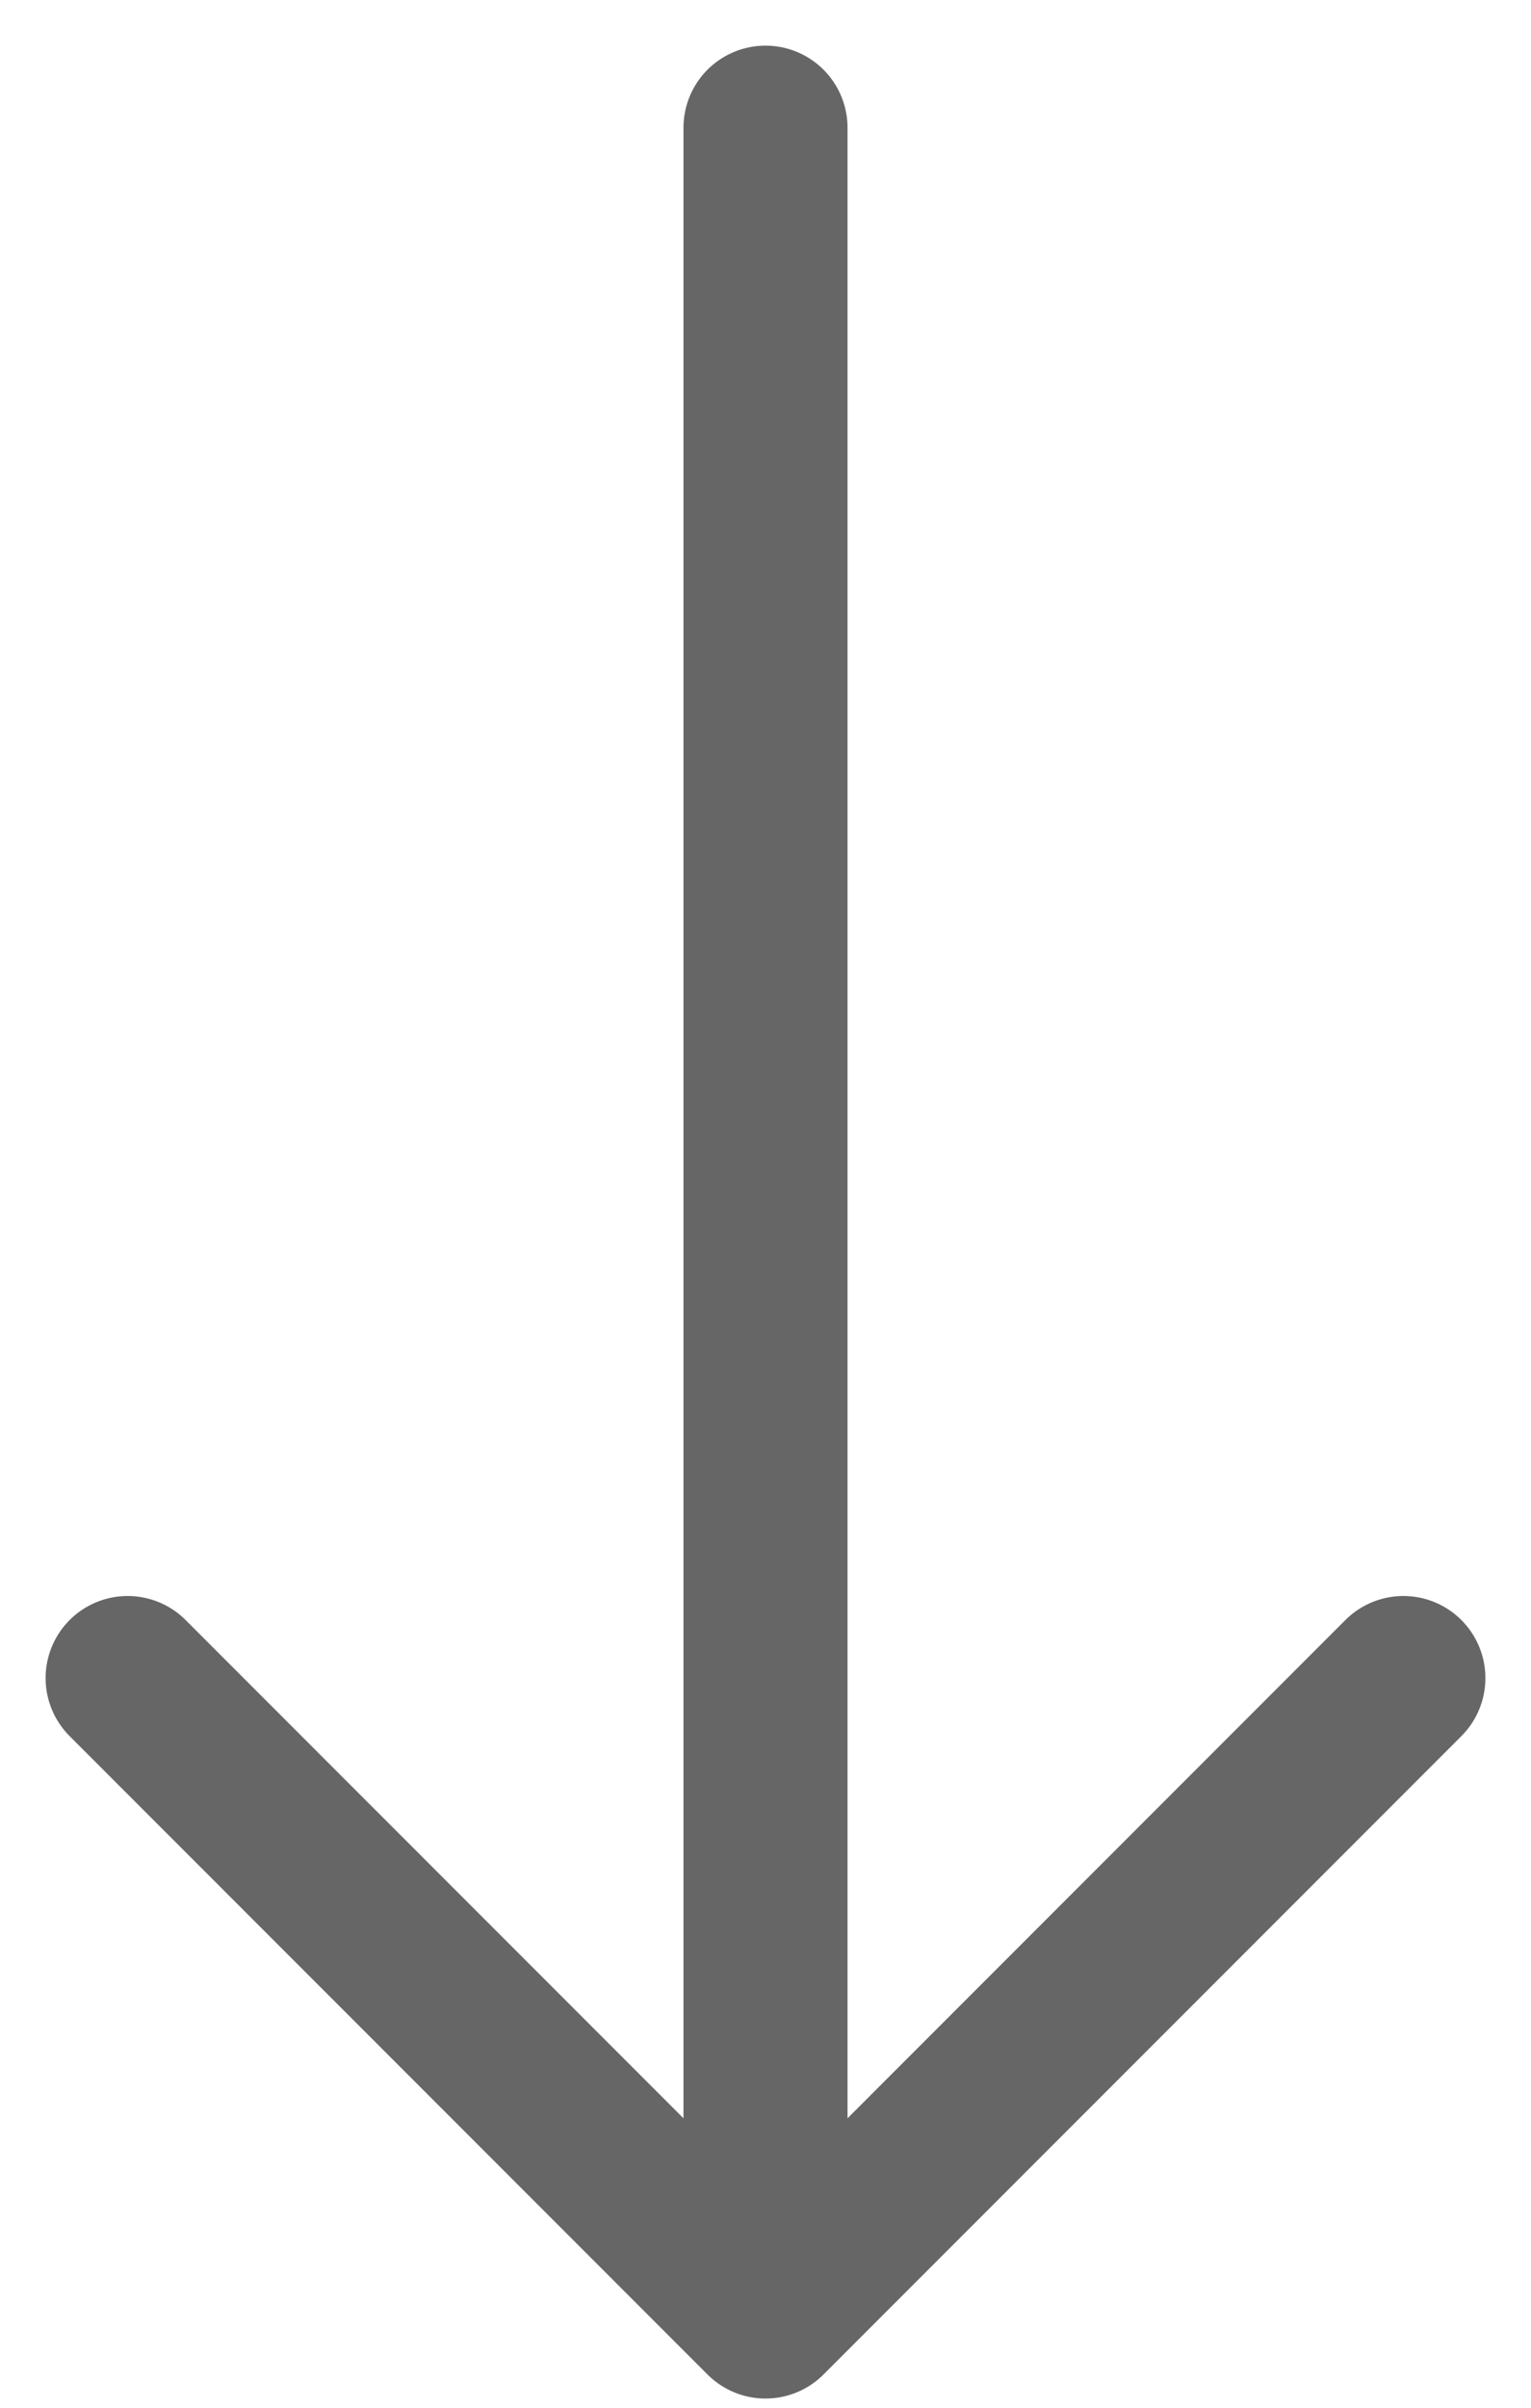 <svg width="14" height="22" viewBox="0 0 14 22" fill="none" xmlns="http://www.w3.org/2000/svg">
<path d="M7 1.167V21.166M7 21.166L12.833 15.333M7 21.166L1.167 15.333" stroke="#666666" stroke-width="1.5" stroke-linecap="round" stroke-linejoin="round"/>
</svg>
